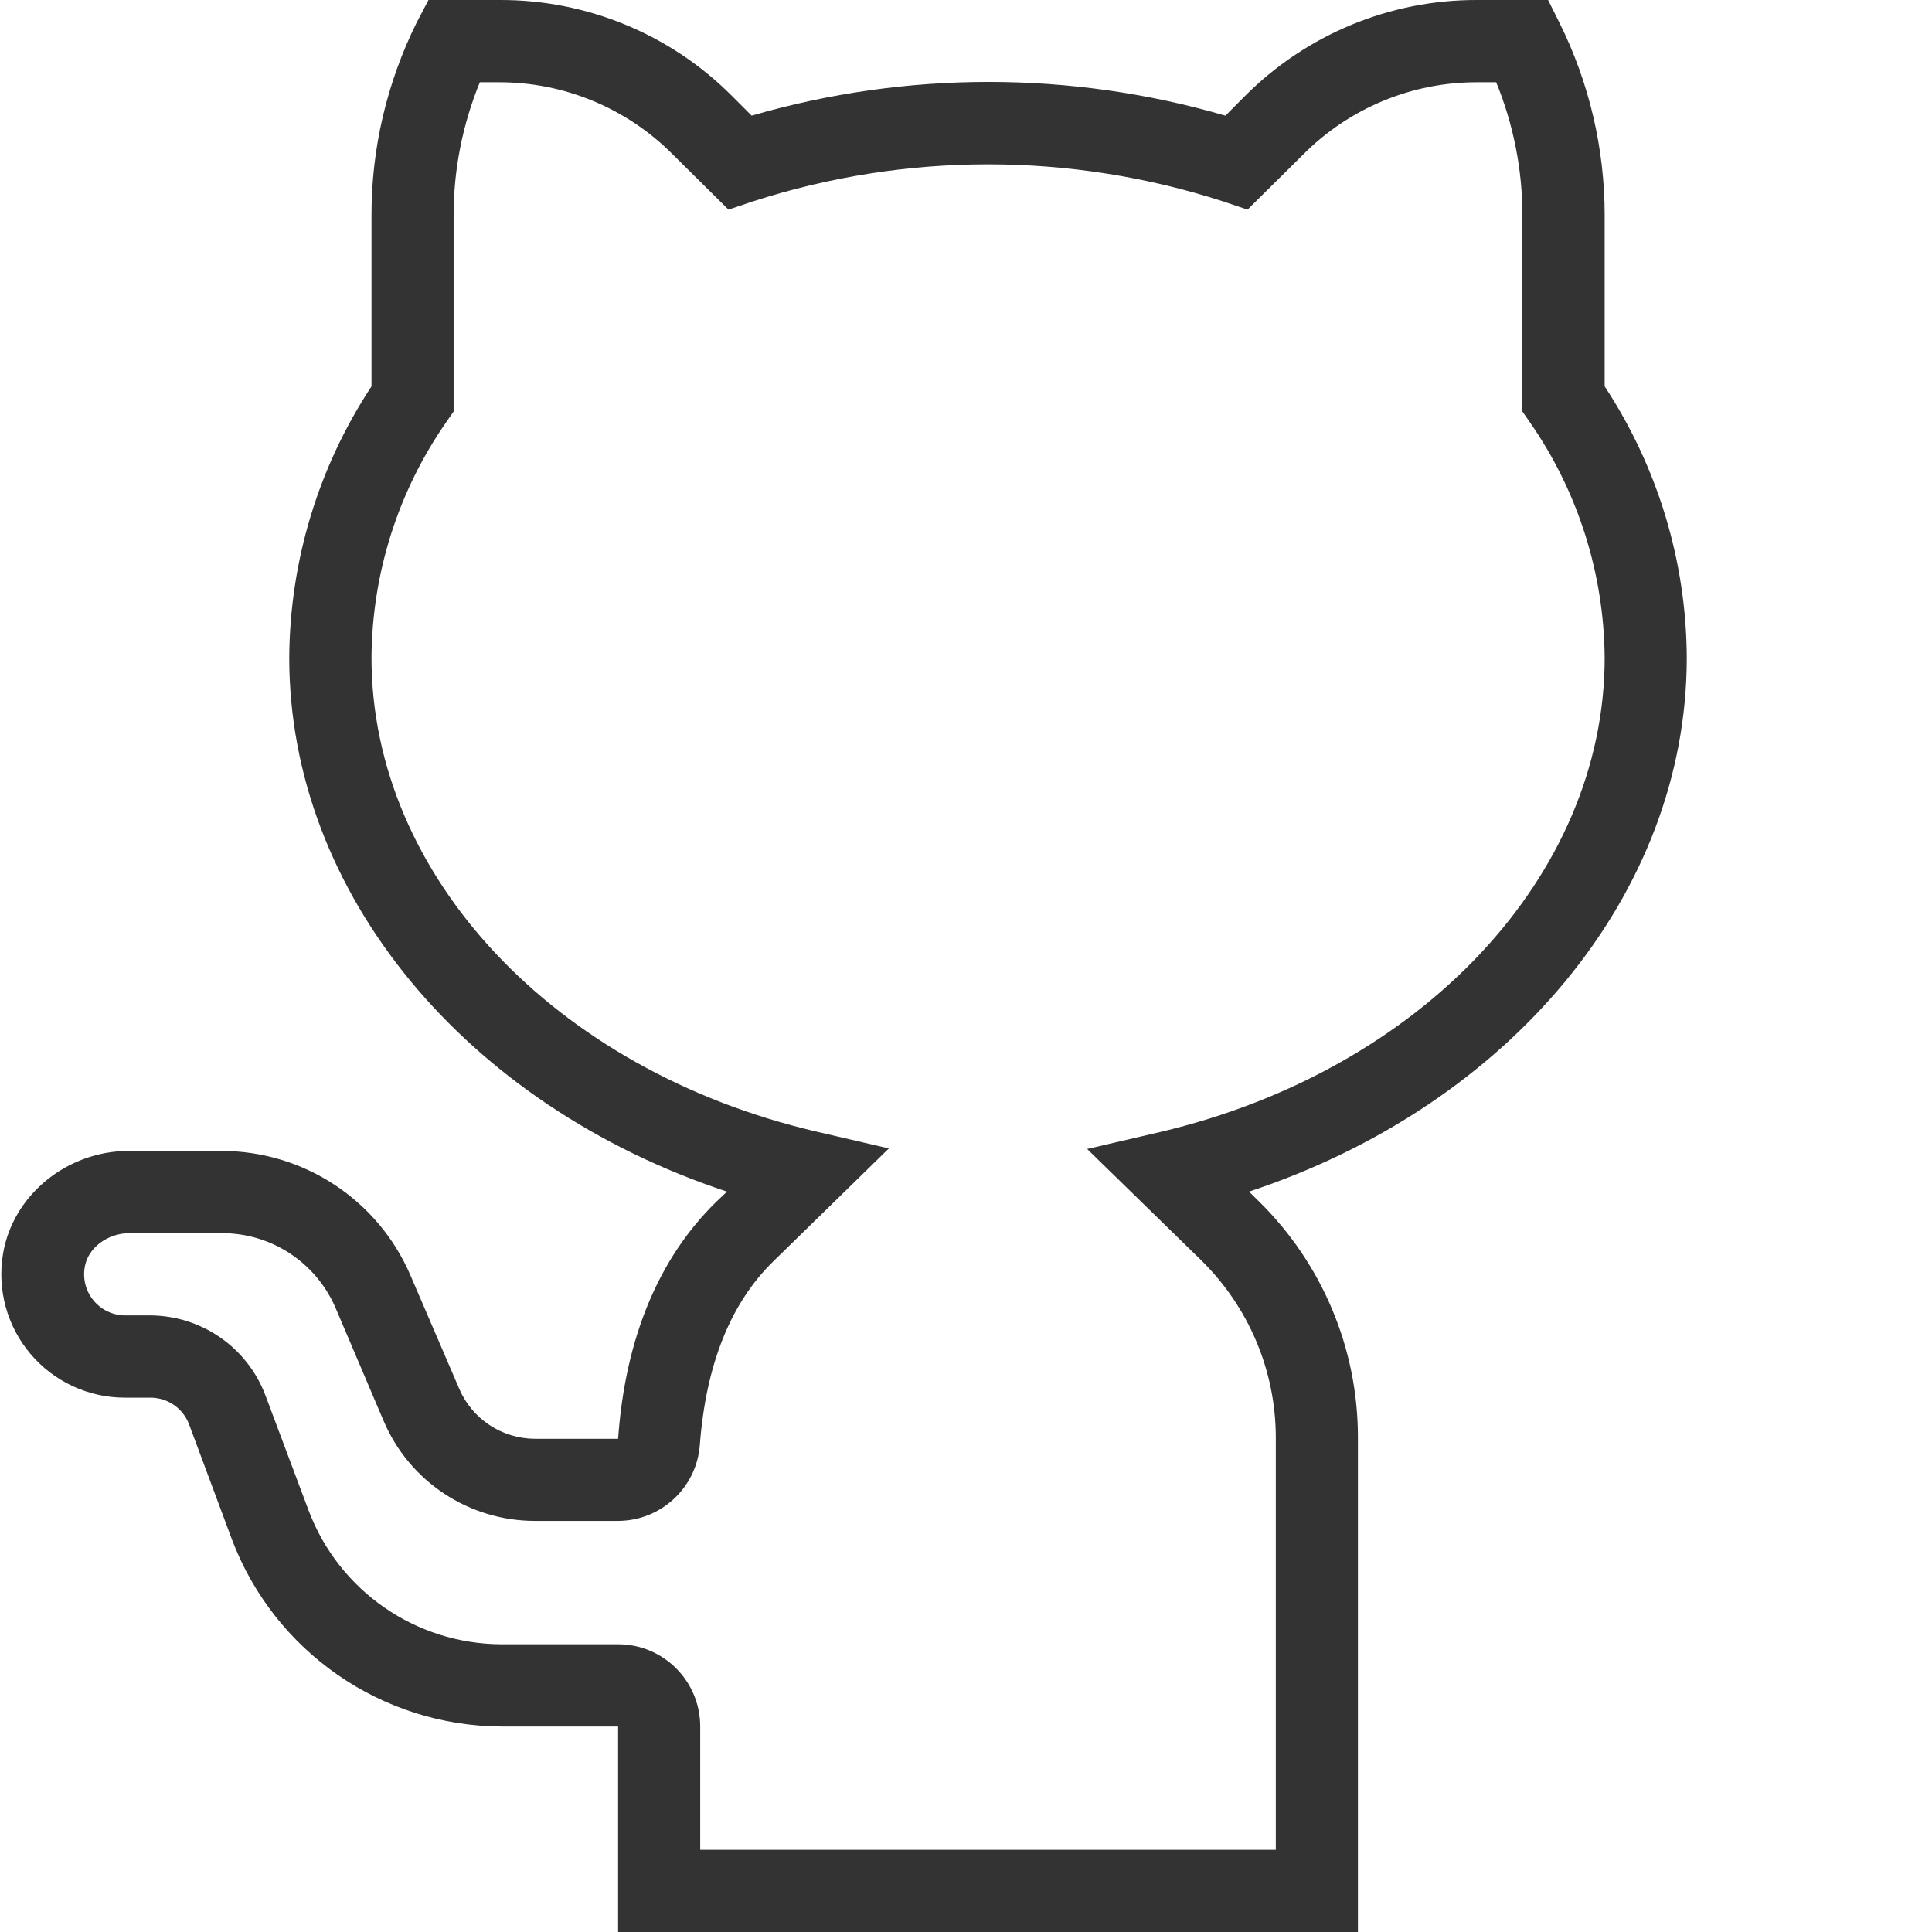 <svg width="14" height="14" viewBox="0 0 14 14" fill="none" xmlns="http://www.w3.org/2000/svg">
<path d="M9.84 14H4.479V12.511H3.634C2.766 12.507 1.991 11.97 1.682 11.159L1.37 10.321C1.326 10.205 1.215 10.128 1.09 10.128H0.904C0.641 10.128 0.391 10.012 0.221 9.811C0.051 9.61 -0.022 9.345 0.022 9.085C0.093 8.661 0.484 8.34 0.934 8.34H1.604C2.2 8.34 2.739 8.694 2.974 9.241L3.328 10.064C3.422 10.283 3.637 10.425 3.876 10.426H4.479C4.531 9.696 4.773 9.119 5.186 8.713L5.268 8.635C3.377 8.009 2.096 6.475 2.096 4.766C2.1 4.067 2.307 3.384 2.692 2.8V1.56C2.691 1.076 2.804 0.598 3.019 0.164L3.105 3.39475e-06H3.619C4.251 -0.003 4.859 0.248 5.305 0.696L5.447 0.838C6.568 0.512 7.759 0.512 8.88 0.838L9.021 0.696C9.467 0.249 10.073 -0.002 10.704 3.39475e-06H11.218L11.3 0.164C11.516 0.598 11.628 1.076 11.628 1.56V2.8C12.012 3.384 12.22 4.067 12.223 4.766C12.223 6.475 10.943 8.009 9.051 8.635L9.122 8.705C9.58 9.155 9.839 9.769 9.84 10.411V14ZM5.074 13.404H9.245V10.411C9.243 9.93 9.048 9.47 8.705 9.133L7.878 8.326L8.407 8.203C10.302 7.756 11.628 6.345 11.628 4.766C11.623 4.154 11.434 3.559 11.084 3.057L11.032 2.982V1.56C11.032 1.229 10.967 0.902 10.842 0.596H10.704C10.23 0.595 9.776 0.784 9.442 1.121L9.04 1.519L8.865 1.46C7.756 1.101 6.563 1.101 5.454 1.46L5.279 1.519L4.877 1.121C4.543 0.784 4.089 0.595 3.615 0.596H3.477C3.352 0.902 3.287 1.229 3.287 1.56V2.982L3.235 3.057C2.885 3.559 2.696 4.154 2.692 4.766C2.692 6.345 4.017 7.756 5.912 8.199L6.441 8.322L5.603 9.141C5.294 9.443 5.115 9.889 5.071 10.474C5.046 10.783 4.788 11.02 4.479 11.021H3.876C3.399 11.021 2.968 10.737 2.781 10.299L2.431 9.476C2.289 9.148 1.966 8.935 1.608 8.936H0.938C0.778 8.936 0.636 9.044 0.614 9.182C0.599 9.268 0.622 9.357 0.678 9.424C0.734 9.492 0.817 9.531 0.904 9.532H1.087C1.46 9.533 1.793 9.764 1.924 10.113L2.237 10.947C2.457 11.528 3.012 11.913 3.634 11.915H4.479C4.808 11.915 5.074 12.182 5.074 12.511V13.404Z" fill="#333333"/>
</svg>
